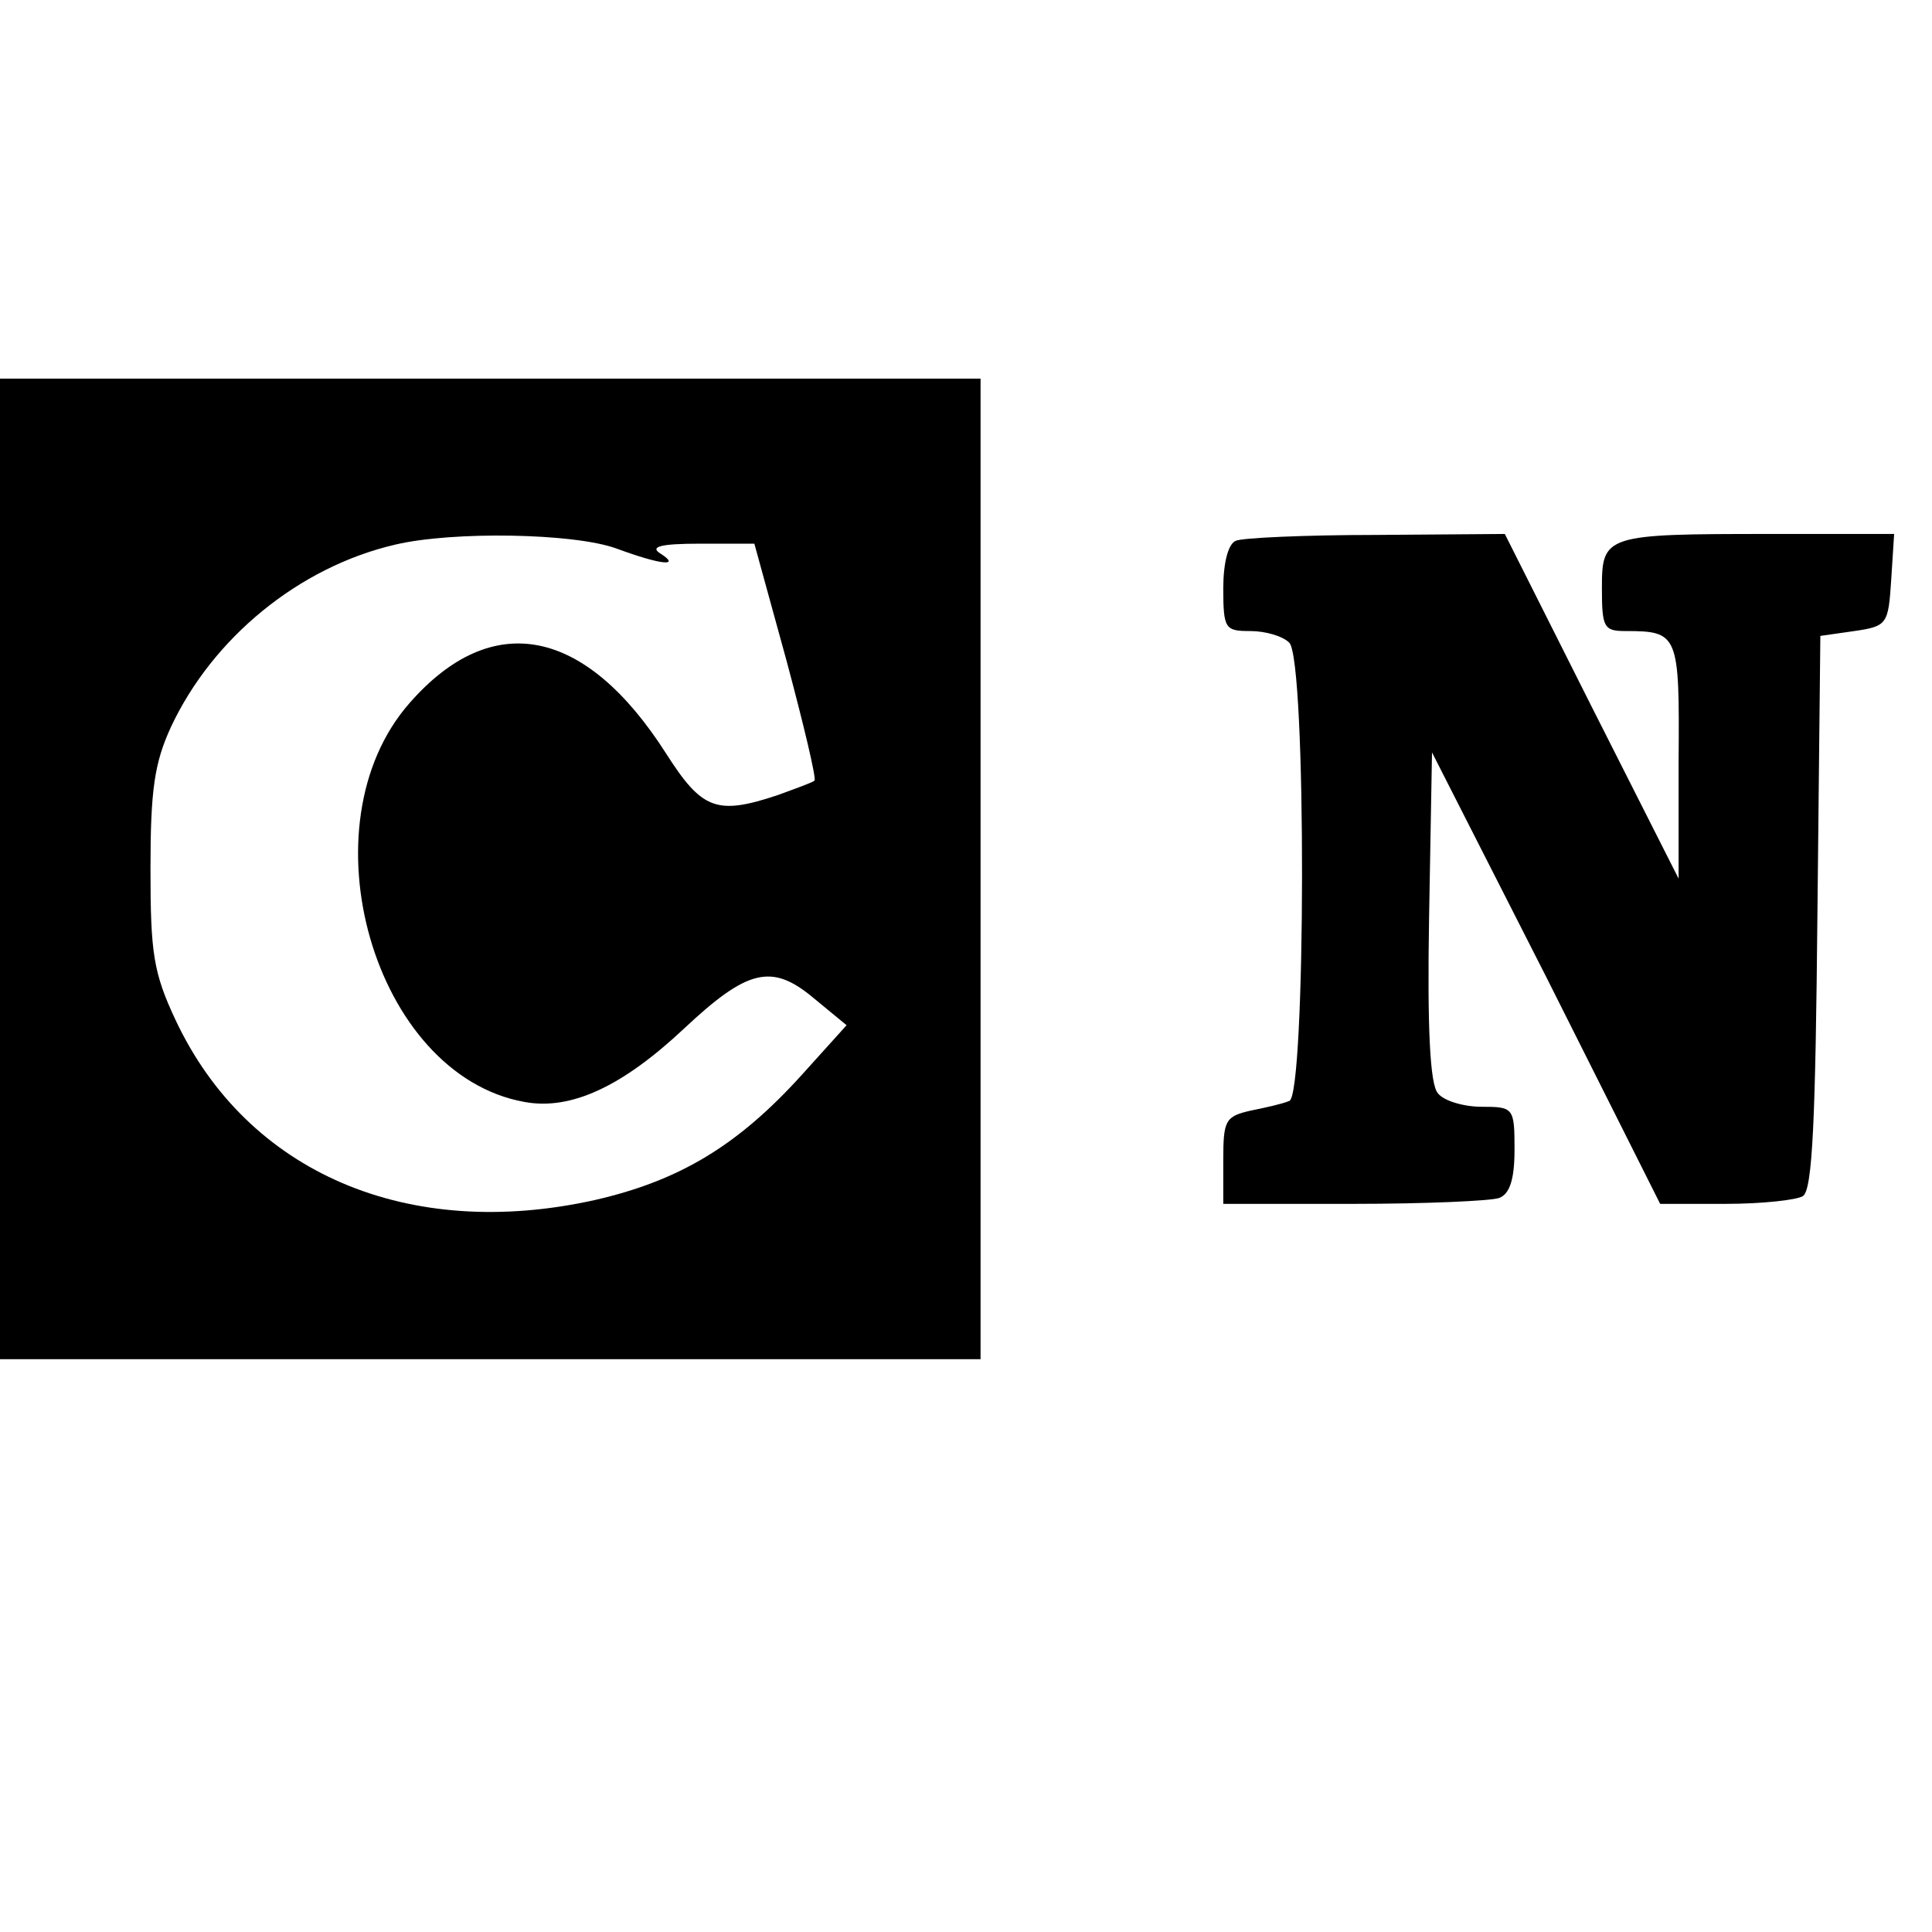 <?xml version="1.0" standalone="no"?>
<!DOCTYPE svg PUBLIC "-//W3C//DTD SVG 20010904//EN"
 "http://www.w3.org/TR/2001/REC-SVG-20010904/DTD/svg10.dtd">
<svg version="1.0" xmlns="http://www.w3.org/2000/svg"
 width="199pt" height="199pt" viewBox="0 0 199 199"
 preserveAspectRatio="xMidYMid meet">
<g transform="translate(0,199) scale(0.1,-0.1)"
fill="#000000" stroke="none">
<path d="M0 1095 l0 -505 505 0 505 0 0 505 0 505 -505 0 -505 0 0 -505z m635
330 c46 -17 67 -19 45 -5 -11 7 1 10 41 10 l56 0 33 -120 c18 -67 31 -122 29
-124 -2 -2 -19 -8 -38 -15 -63 -21 -78 -15 -115 43 -83 130 -179 149 -264 52
-111 -126 -37 -383 118 -411 48 -9 101 16 164 75 66 62 91 68 134 32 l34 -28
-46 -51 c-66 -73 -126 -109 -213 -129 -193 -43 -358 28 -432 185 -23 49 -26
69 -26 156 0 81 4 109 21 146 43 92 132 165 231 188 59 14 184 12 228 -4z"/>
<path d="M1273 1433 c-8 -3 -13 -23 -13 -49 0 -42 2 -44 28 -44 15 0 33 -5 40
-12 18 -18 17 -467 0 -472 -7 -3 -25 -7 -40 -10 -26 -6 -28 -10 -28 -51 l0
-45 134 0 c74 0 141 3 150 6 11 4 16 19 16 50 0 43 -1 44 -34 44 -18 0 -39 6
-45 14 -8 9 -11 66 -9 182 l3 169 118 -232 117 -233 68 0 c37 0 73 4 79 8 10
6 13 80 15 292 l3 285 35 5 c34 5 35 7 38 53 l3 47 -128 0 c-170 0 -173 -1
-173 -56 0 -40 2 -44 24 -44 55 0 56 -3 55 -134 l0 -121 -90 178 -89 177 -133
-1 c-72 0 -138 -3 -144 -6z"/>
</g>
</svg>
